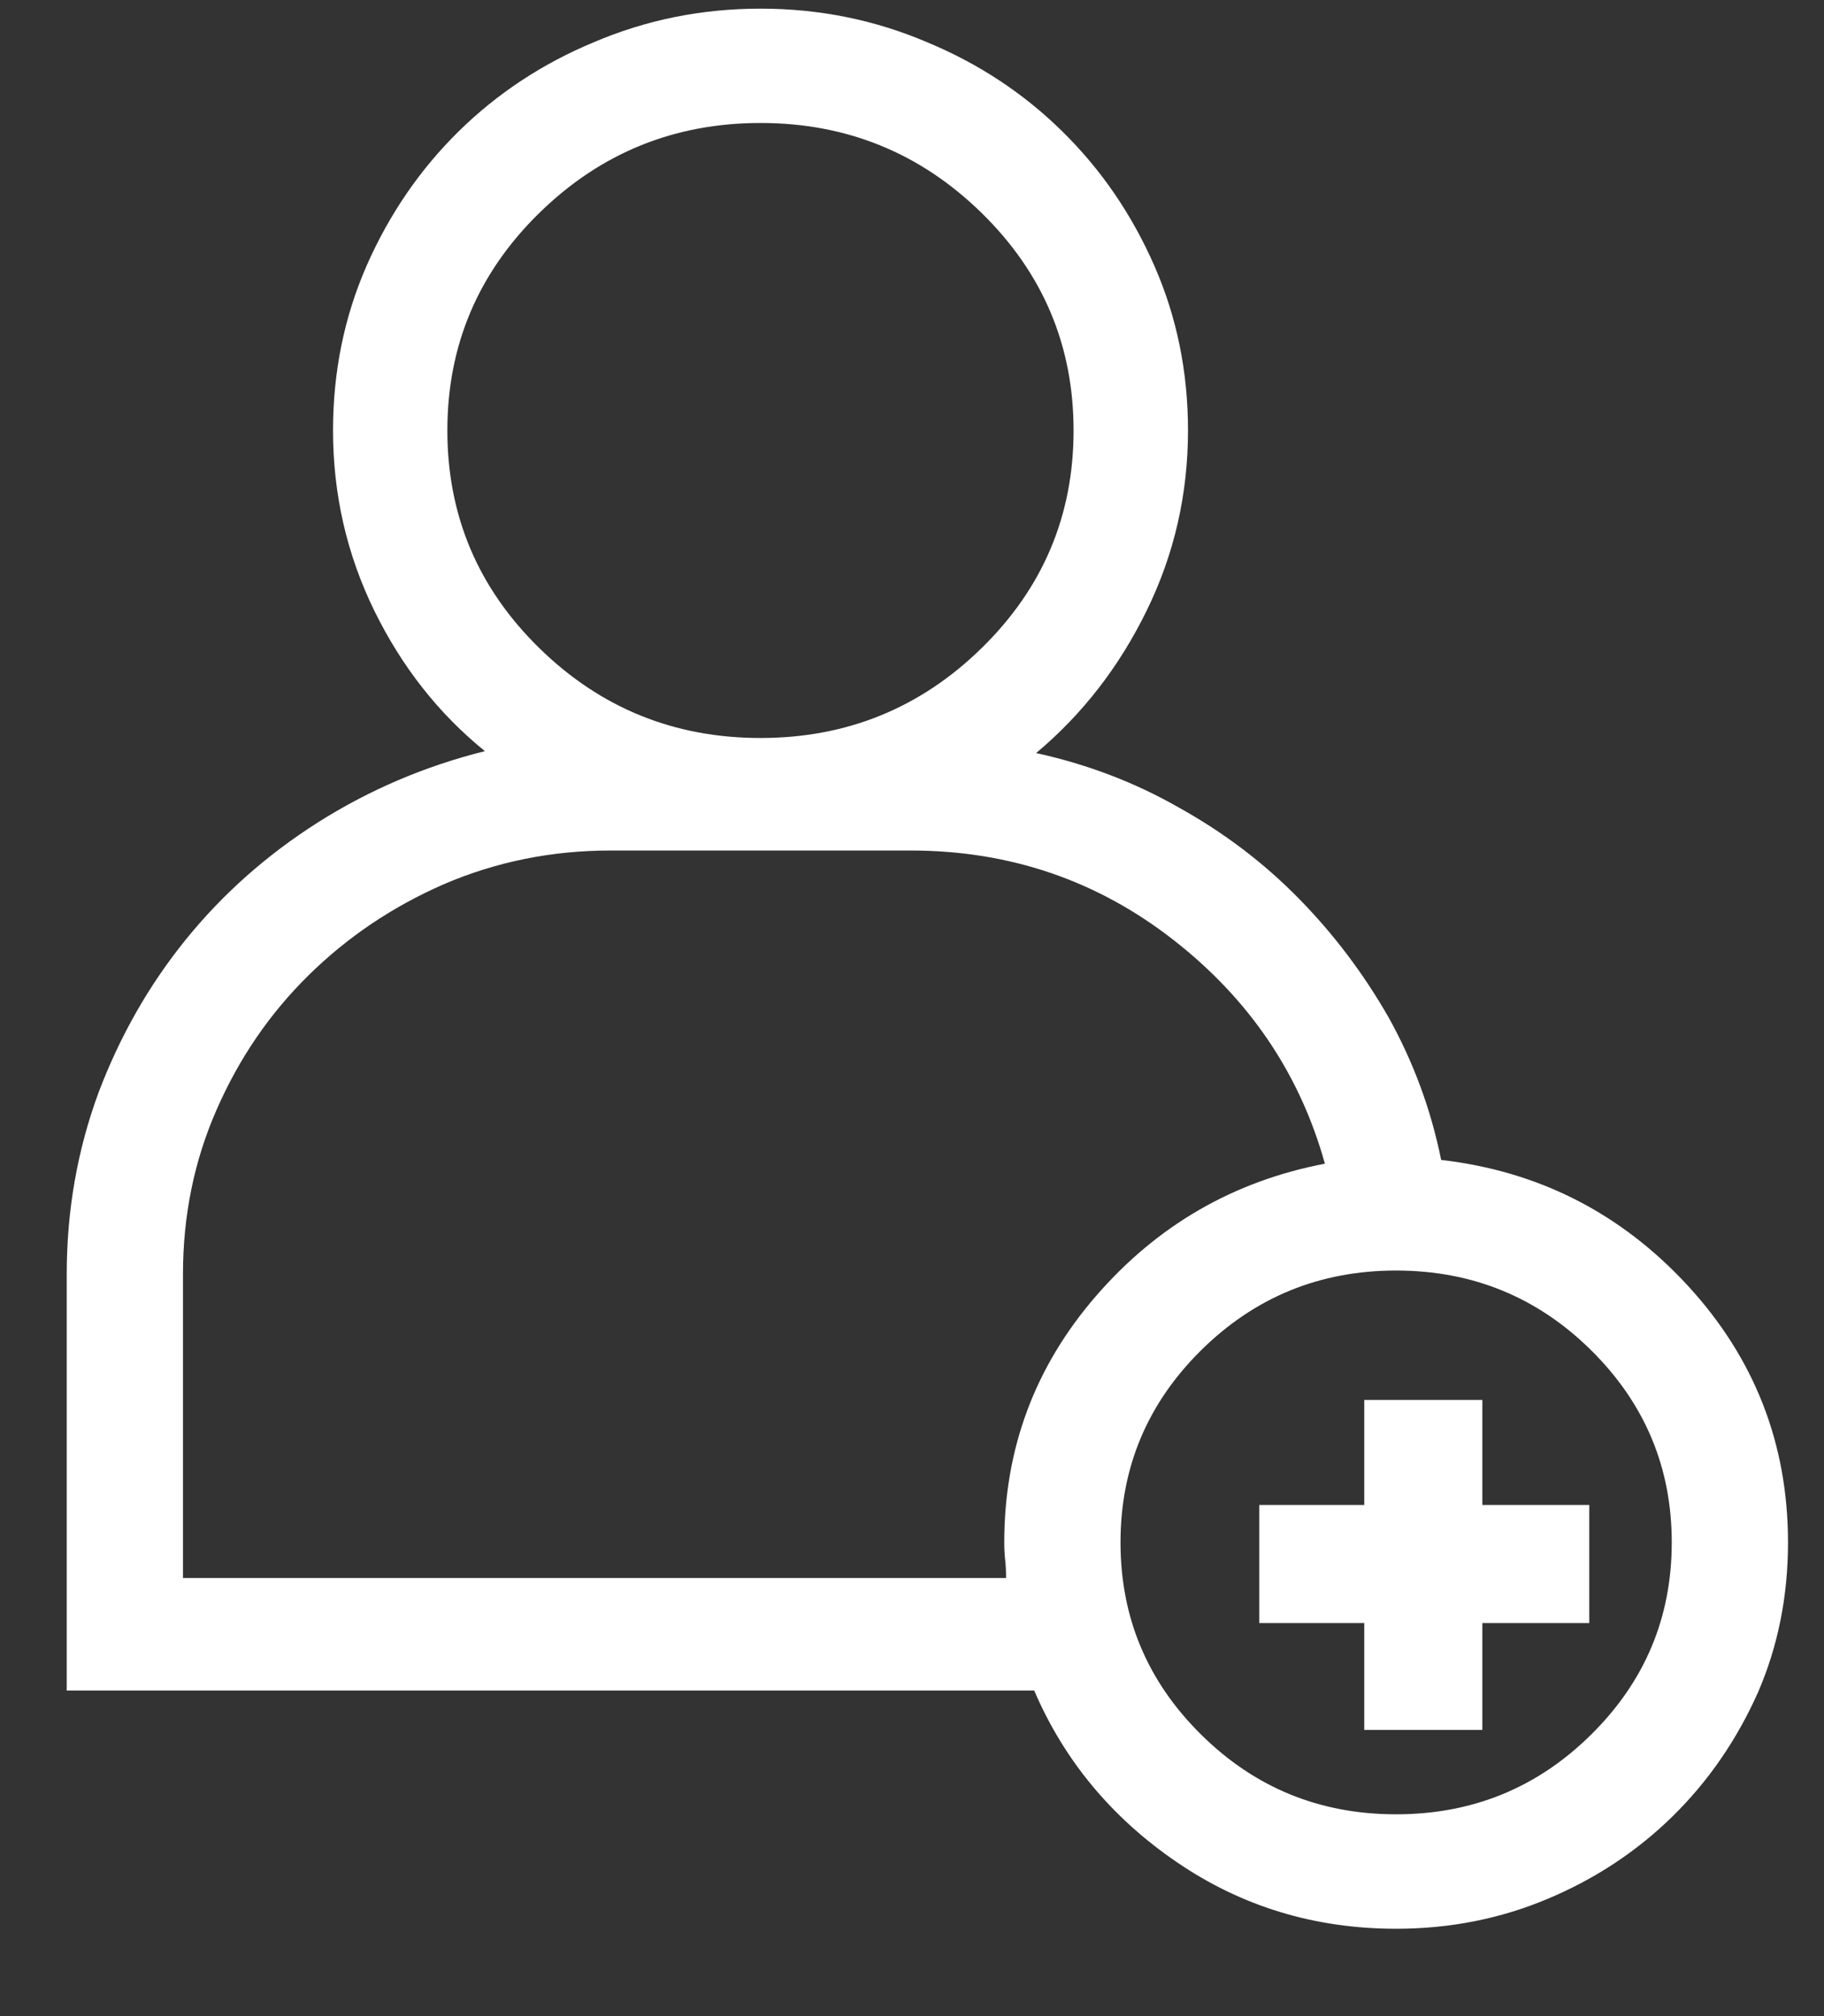 <svg width="19" height="21" viewBox="0 0 19 21" fill="none" xmlns="http://www.w3.org/2000/svg">
<rect x="0" y="0" width="19" height="21" fill="#333333" stroke="none"/>
<g id="Icon" clip-path="url(#clip0_1_124)">
<path id="Vector" d="M15.012 12.082C14.907 11.561 14.725 11.066 14.465 10.598C14.204 10.142 13.892 9.728 13.527 9.357C13.163 8.986 12.746 8.67 12.277 8.41C11.822 8.15 11.327 7.961 10.793 7.844C11.275 7.44 11.659 6.945 11.945 6.359C12.232 5.773 12.375 5.148 12.375 4.484C12.375 3.872 12.258 3.299 12.023 2.765C11.789 2.232 11.47 1.766 11.066 1.369C10.663 0.972 10.194 0.663 9.66 0.441C9.113 0.207 8.534 0.09 7.922 0.09C7.31 0.09 6.73 0.207 6.183 0.441C5.65 0.663 5.181 0.972 4.777 1.369C4.374 1.766 4.055 2.232 3.82 2.765C3.586 3.299 3.469 3.872 3.469 4.484C3.469 5.148 3.612 5.773 3.898 6.359C4.185 6.945 4.569 7.433 5.051 7.824C4.426 7.98 3.846 8.228 3.312 8.566C2.778 8.905 2.32 9.312 1.935 9.787C1.551 10.262 1.249 10.793 1.027 11.379C0.806 11.978 0.695 12.609 0.695 13.273V17.609H10.773C11.086 18.338 11.581 18.934 12.258 19.396C12.935 19.859 13.697 20.09 14.543 20.09C15.103 20.09 15.63 19.986 16.125 19.777C16.62 19.569 17.053 19.282 17.424 18.918C17.795 18.553 18.091 18.124 18.312 17.629C18.521 17.147 18.625 16.626 18.625 16.066C18.625 15.038 18.276 14.146 17.58 13.39C16.883 12.635 16.027 12.199 15.012 12.082ZM4.66 4.484C4.66 3.599 4.979 2.844 5.617 2.219C6.255 1.594 7.023 1.281 7.922 1.281C8.82 1.281 9.588 1.594 10.226 2.219C10.864 2.844 11.183 3.599 11.183 4.484C11.183 5.37 10.864 6.125 10.226 6.75C9.588 7.375 8.82 7.687 7.922 7.687C7.023 7.687 6.255 7.375 5.617 6.75C4.979 6.125 4.66 5.37 4.66 4.484ZM10.461 16.066C10.461 16.131 10.464 16.193 10.471 16.252C10.477 16.31 10.48 16.372 10.48 16.437H1.906V13.273C1.906 12.661 2.023 12.088 2.258 11.555C2.492 11.021 2.811 10.555 3.215 10.158C3.618 9.761 4.087 9.445 4.621 9.211C5.168 8.976 5.747 8.859 6.359 8.859H9.484C10.513 8.859 11.424 9.168 12.219 9.787C13.013 10.405 13.54 11.184 13.801 12.121C12.85 12.303 12.056 12.762 11.418 13.498C10.78 14.234 10.461 15.09 10.461 16.066ZM14.543 18.898C13.748 18.898 13.072 18.622 12.512 18.068C11.952 17.515 11.672 16.848 11.672 16.066C11.672 15.285 11.952 14.618 12.512 14.064C13.072 13.511 13.748 13.234 14.543 13.234C15.337 13.234 16.014 13.511 16.574 14.064C17.134 14.618 17.414 15.285 17.414 16.066C17.414 16.848 17.134 17.515 16.574 18.068C16.014 18.622 15.337 18.898 14.543 18.898ZM15.441 14.582H14.211V15.676H13.117V16.906H14.211V18.019H15.441V16.906H16.555V15.676H15.441V14.582Z" fill="white"/>
</g>
<defs>
<clipPath id="clip0_1_124">
<rect width="17.94" height="20" fill="white" transform="matrix(1 0 0 -1 0.69 20.09)"/>
</clipPath>
</defs>
</svg>
